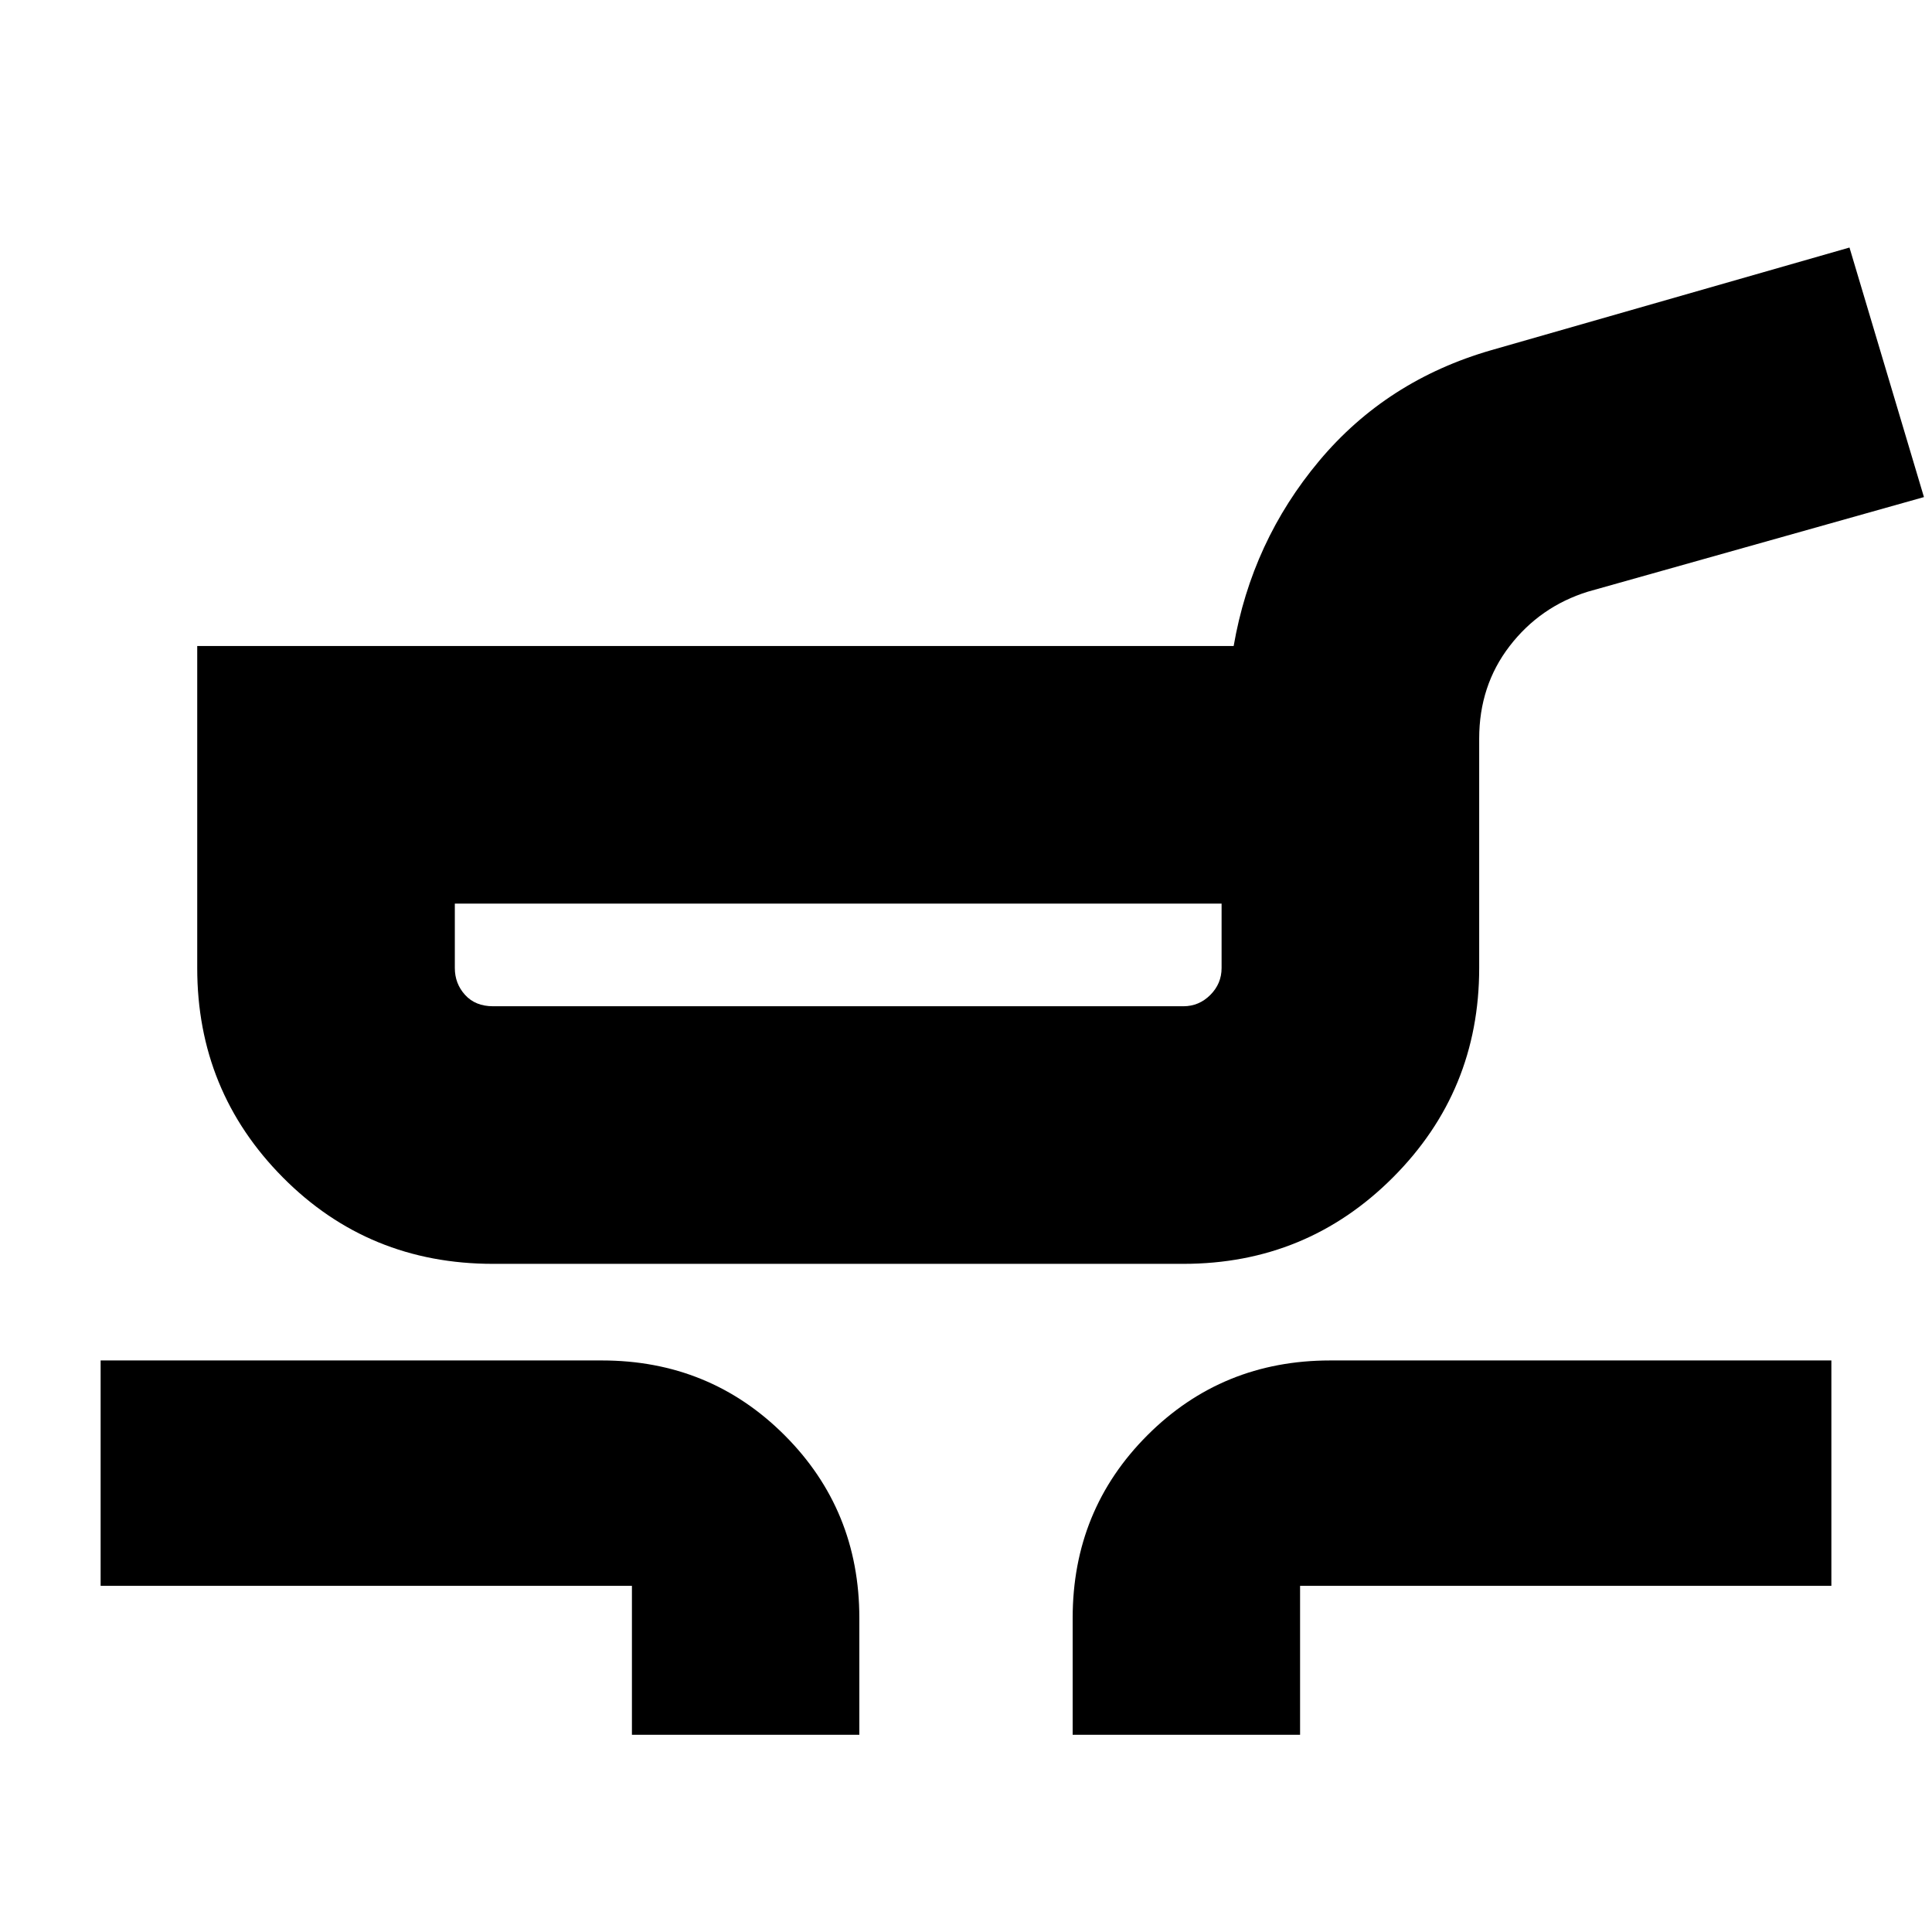 <svg xmlns="http://www.w3.org/2000/svg" height="20" viewBox="0 -960 960 960" width="20"><path d="M245-332q-61.833 0-104.417-42.917Q98-417.833 98-479v-160h515q9-52 42.5-92t85.5-55l178-51 37 124-167 47q-23.778 7.408-38.889 27.054Q735-619.3 735-593v114q0 61.167-42.875 104.083Q649.25-332 588-332H245Zm0-128h343q7.775 0 13.387-5.612Q607-471.225 607-479v-32H226v32q0 7.775 5.112 13.388Q236.225-460 245-460Zm69 362v-74H50v-112h249q53.7 0 90.85 37.15Q427-209.7 427-156v58H314Zm219 0v-58q0-53.7 37.15-90.85Q607.3-284 661-284h249v112H646v74H533ZM417-485Z"/></svg>